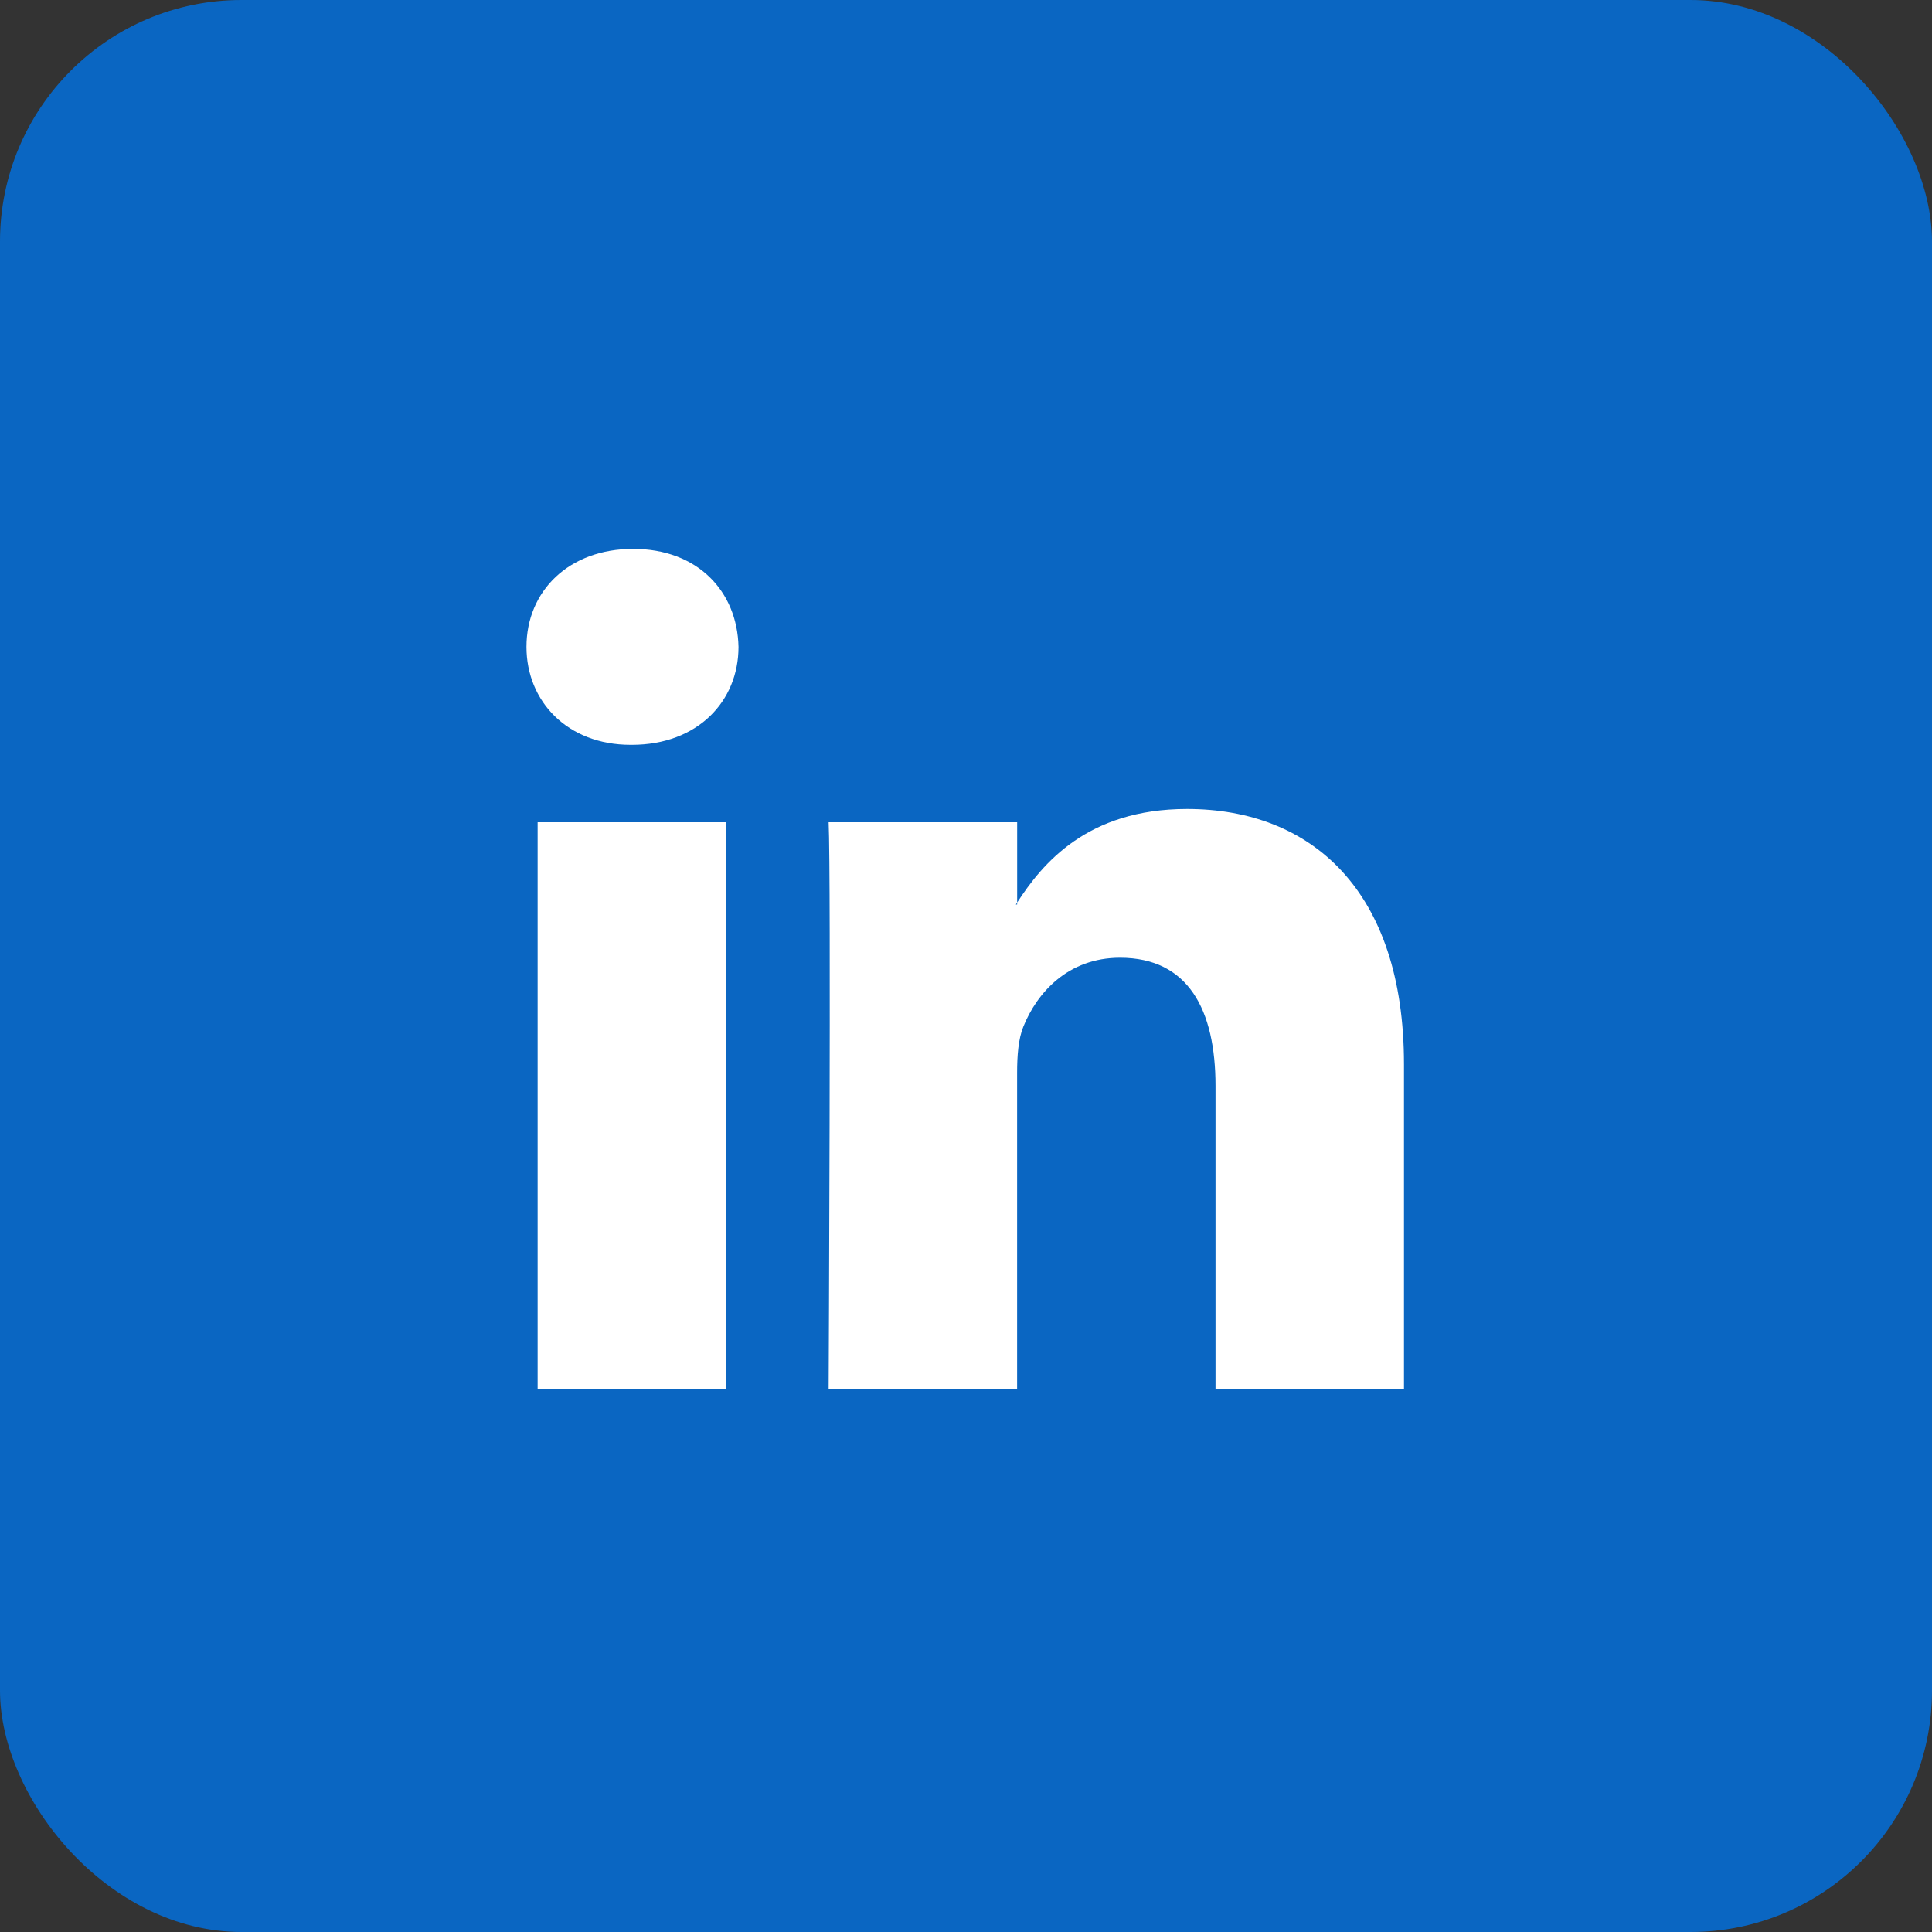 <svg width="40" height="40" viewBox="0 0 40 40" fill="none" xmlns="http://www.w3.org/2000/svg">
<rect x="0" y="0" width="40" height="40" fill="#333333" stroke="none"/>
<rect width="40" height="40" rx="5" fill="#0A66C2"/>
<rect x="9.364" y="9.364" width="21.273" height="21.273" fill="white"/>
<path d="M7 8.862C7 7.834 7.855 7 8.909 7H31.091C32.145 7 33 7.834 33 8.862V31.137C33 32.166 32.145 33 31.091 33L8.909 33C7.855 33 7 32.166 7 31.137V8.862ZM15.033 28.765V17.024H11.131V28.765H15.033ZM13.082 15.421C14.443 15.421 15.29 14.52 15.29 13.393C15.264 12.241 14.443 11.364 13.108 11.364C11.773 11.364 10.9 12.241 10.9 13.393C10.9 14.52 11.747 15.421 13.056 15.421H13.082ZM21.058 28.765V22.208C21.058 21.857 21.084 21.507 21.187 21.256C21.469 20.555 22.111 19.829 23.189 19.829C24.601 19.829 25.166 20.905 25.166 22.484V28.765H29.068V22.033C29.068 18.427 27.143 16.749 24.575 16.749C22.505 16.749 21.577 17.887 21.059 18.686V18.727H21.033C21.041 18.713 21.05 18.7 21.059 18.686V17.024H17.156C17.208 18.126 17.156 28.765 17.156 28.765H21.058Z" fill="#0A66C2"/>
</svg>

